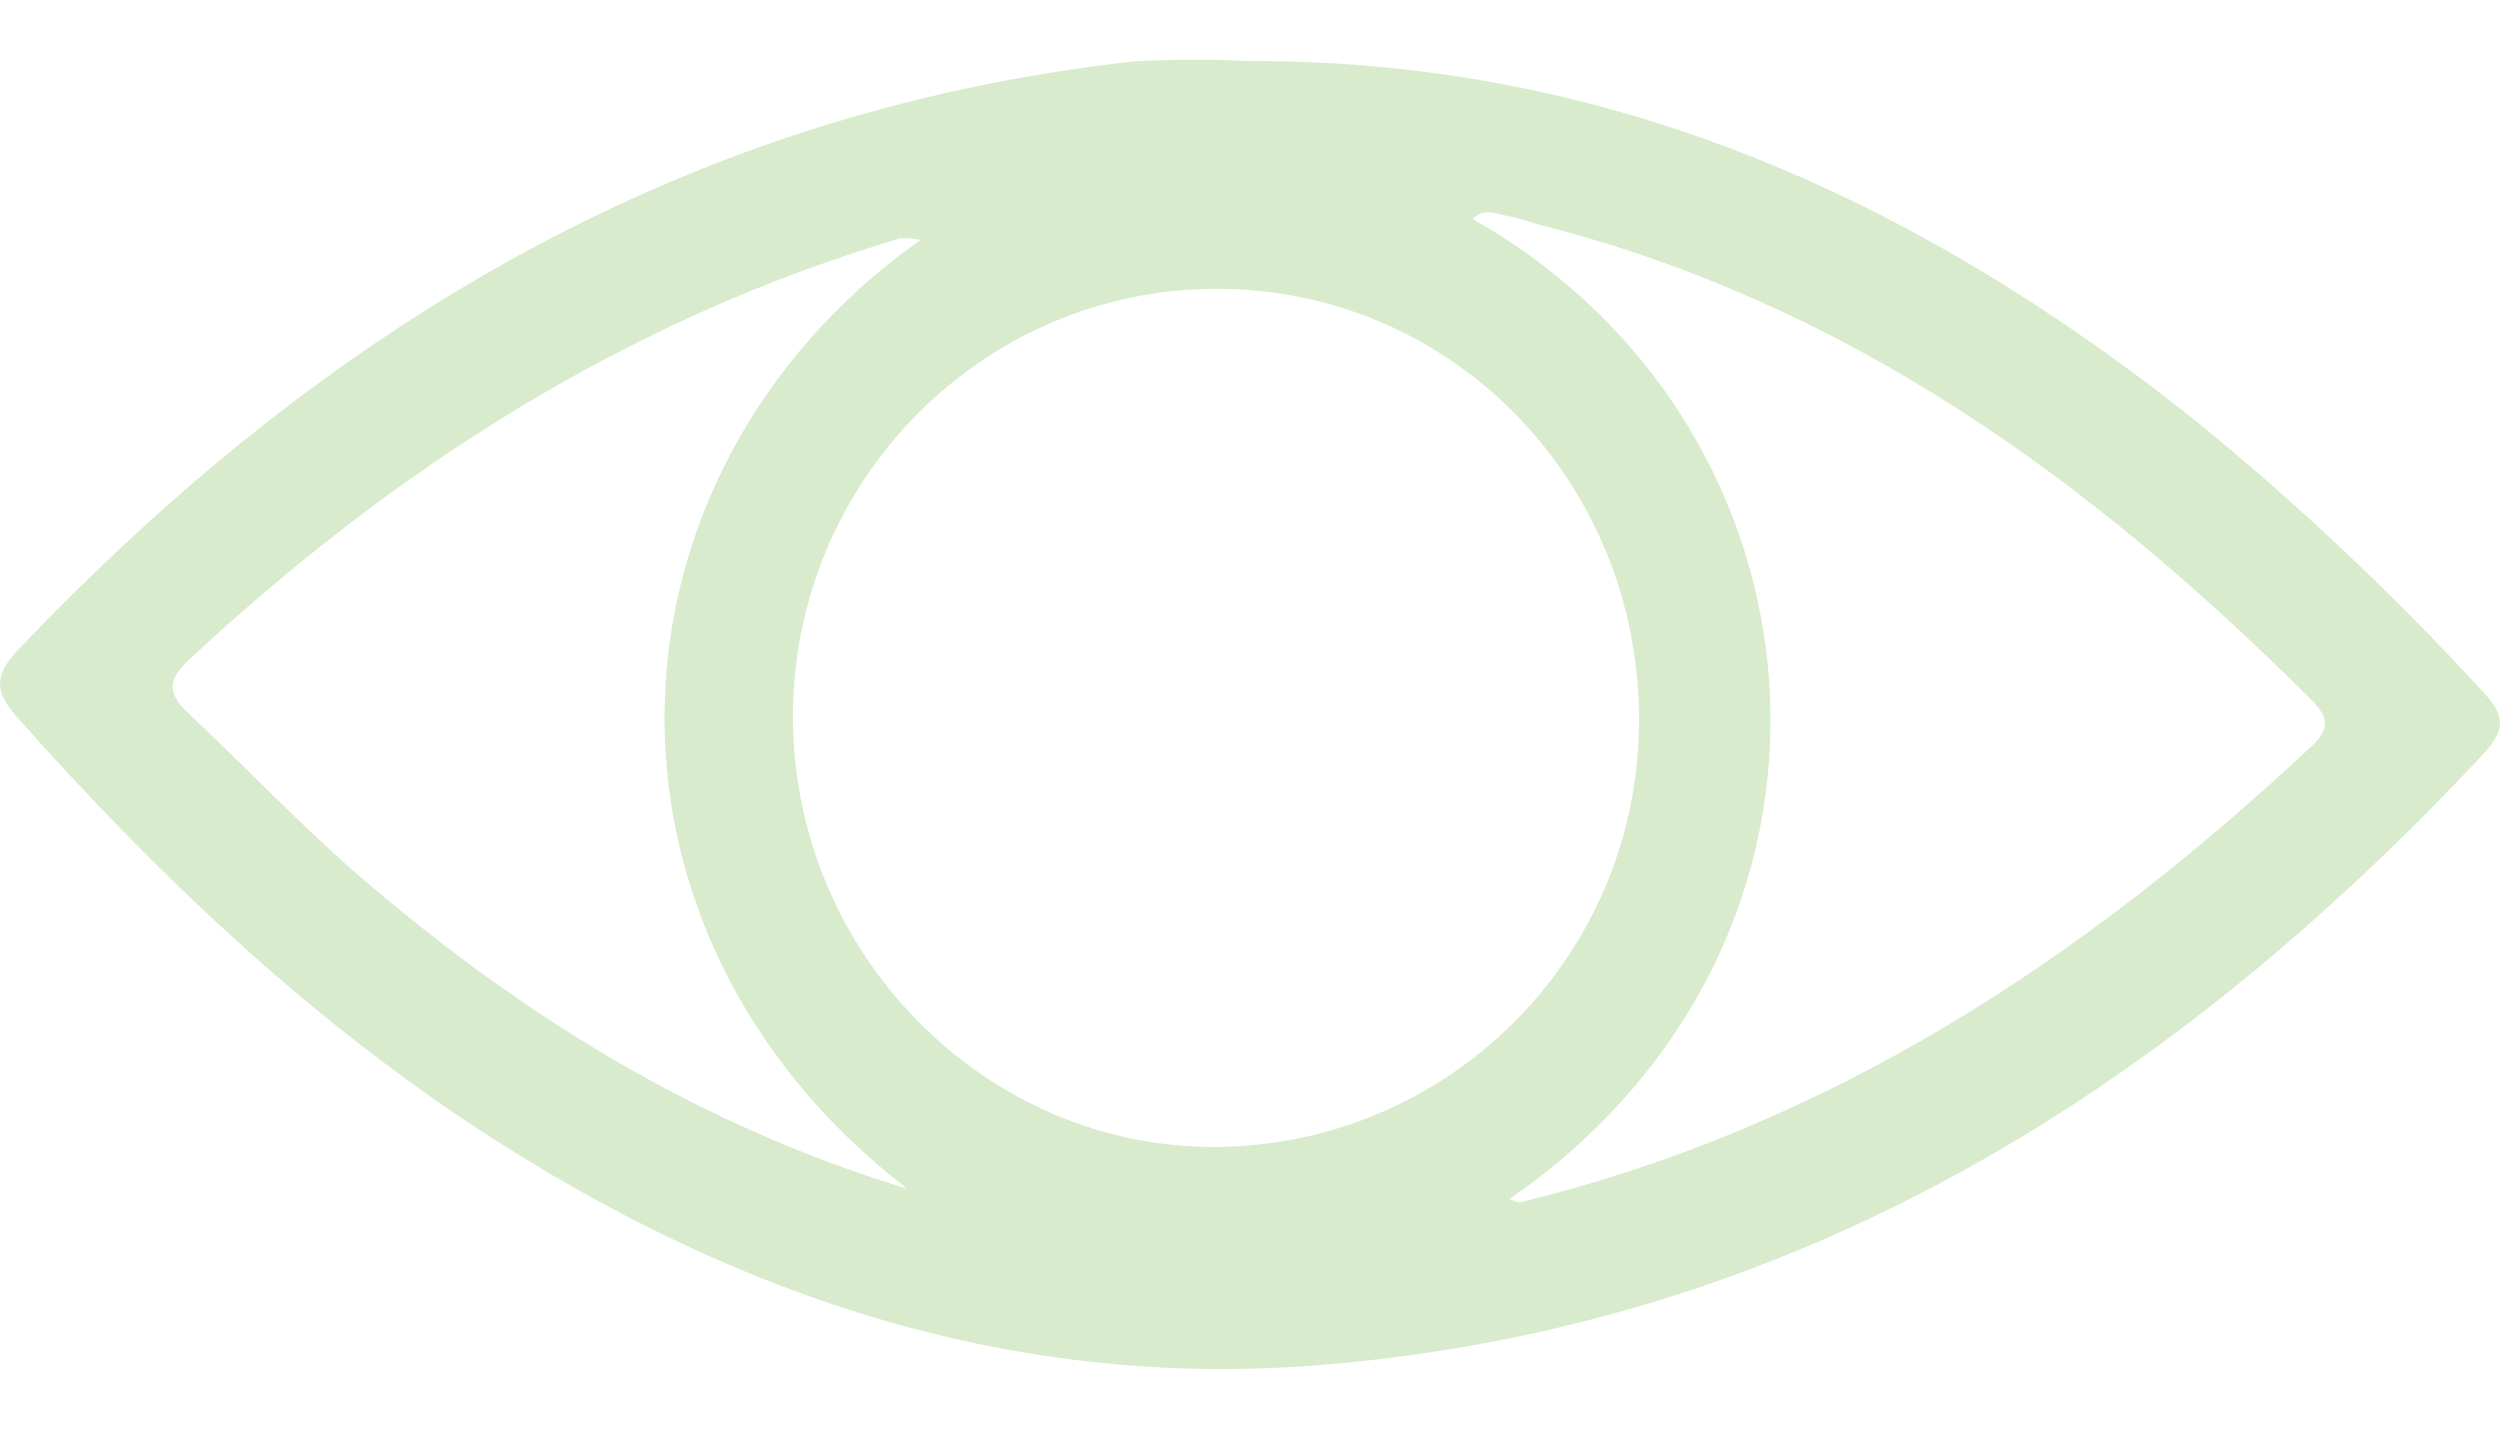 <svg width="21" height="12" viewBox="0 0 21 12" fill="none" xmlns="http://www.w3.org/2000/svg">
<path d="M10.491 0.513C13.55 0.502 16.141 1.694 18.465 3.552C19.315 4.247 20.113 5 20.853 5.807C21.029 5.995 21.064 6.114 20.866 6.327C18.236 9.143 15.128 11.116 11.157 11.461C8.545 11.689 6.19 10.903 4.03 9.493C2.561 8.53 1.302 7.328 0.144 6.025C-0.059 5.797 -0.041 5.662 0.158 5.453C2.709 2.77 5.726 0.94 9.514 0.517C9.839 0.498 10.165 0.496 10.491 0.513ZM13.768 6.047C13.768 4.04 12.195 2.429 10.226 2.426C8.258 2.423 6.655 4.04 6.661 6.032C6.666 8.024 8.293 9.662 10.242 9.634C12.19 9.606 13.768 8.018 13.768 6.047ZM12.68 10.072C12.711 10.081 12.747 10.105 12.776 10.098C15.374 9.463 17.511 8.055 19.426 6.26C19.59 6.106 19.541 6.003 19.405 5.868C17.563 4.032 15.509 2.537 12.915 1.884C12.83 1.855 12.743 1.831 12.655 1.812C12.566 1.8 12.462 1.74 12.371 1.841C15.455 3.583 15.835 7.888 12.68 10.072ZM7.73 2.016C7.677 2.004 7.621 1.999 7.566 2.001C5.264 2.684 3.314 3.934 1.582 5.547C1.376 5.739 1.433 5.853 1.603 6.011C2.074 6.453 2.518 6.924 3.005 7.347C4.346 8.502 5.825 9.437 7.621 9.986C4.8 7.813 4.972 3.974 7.73 2.016Z" fill="#D9EBCD"/>
</svg>
